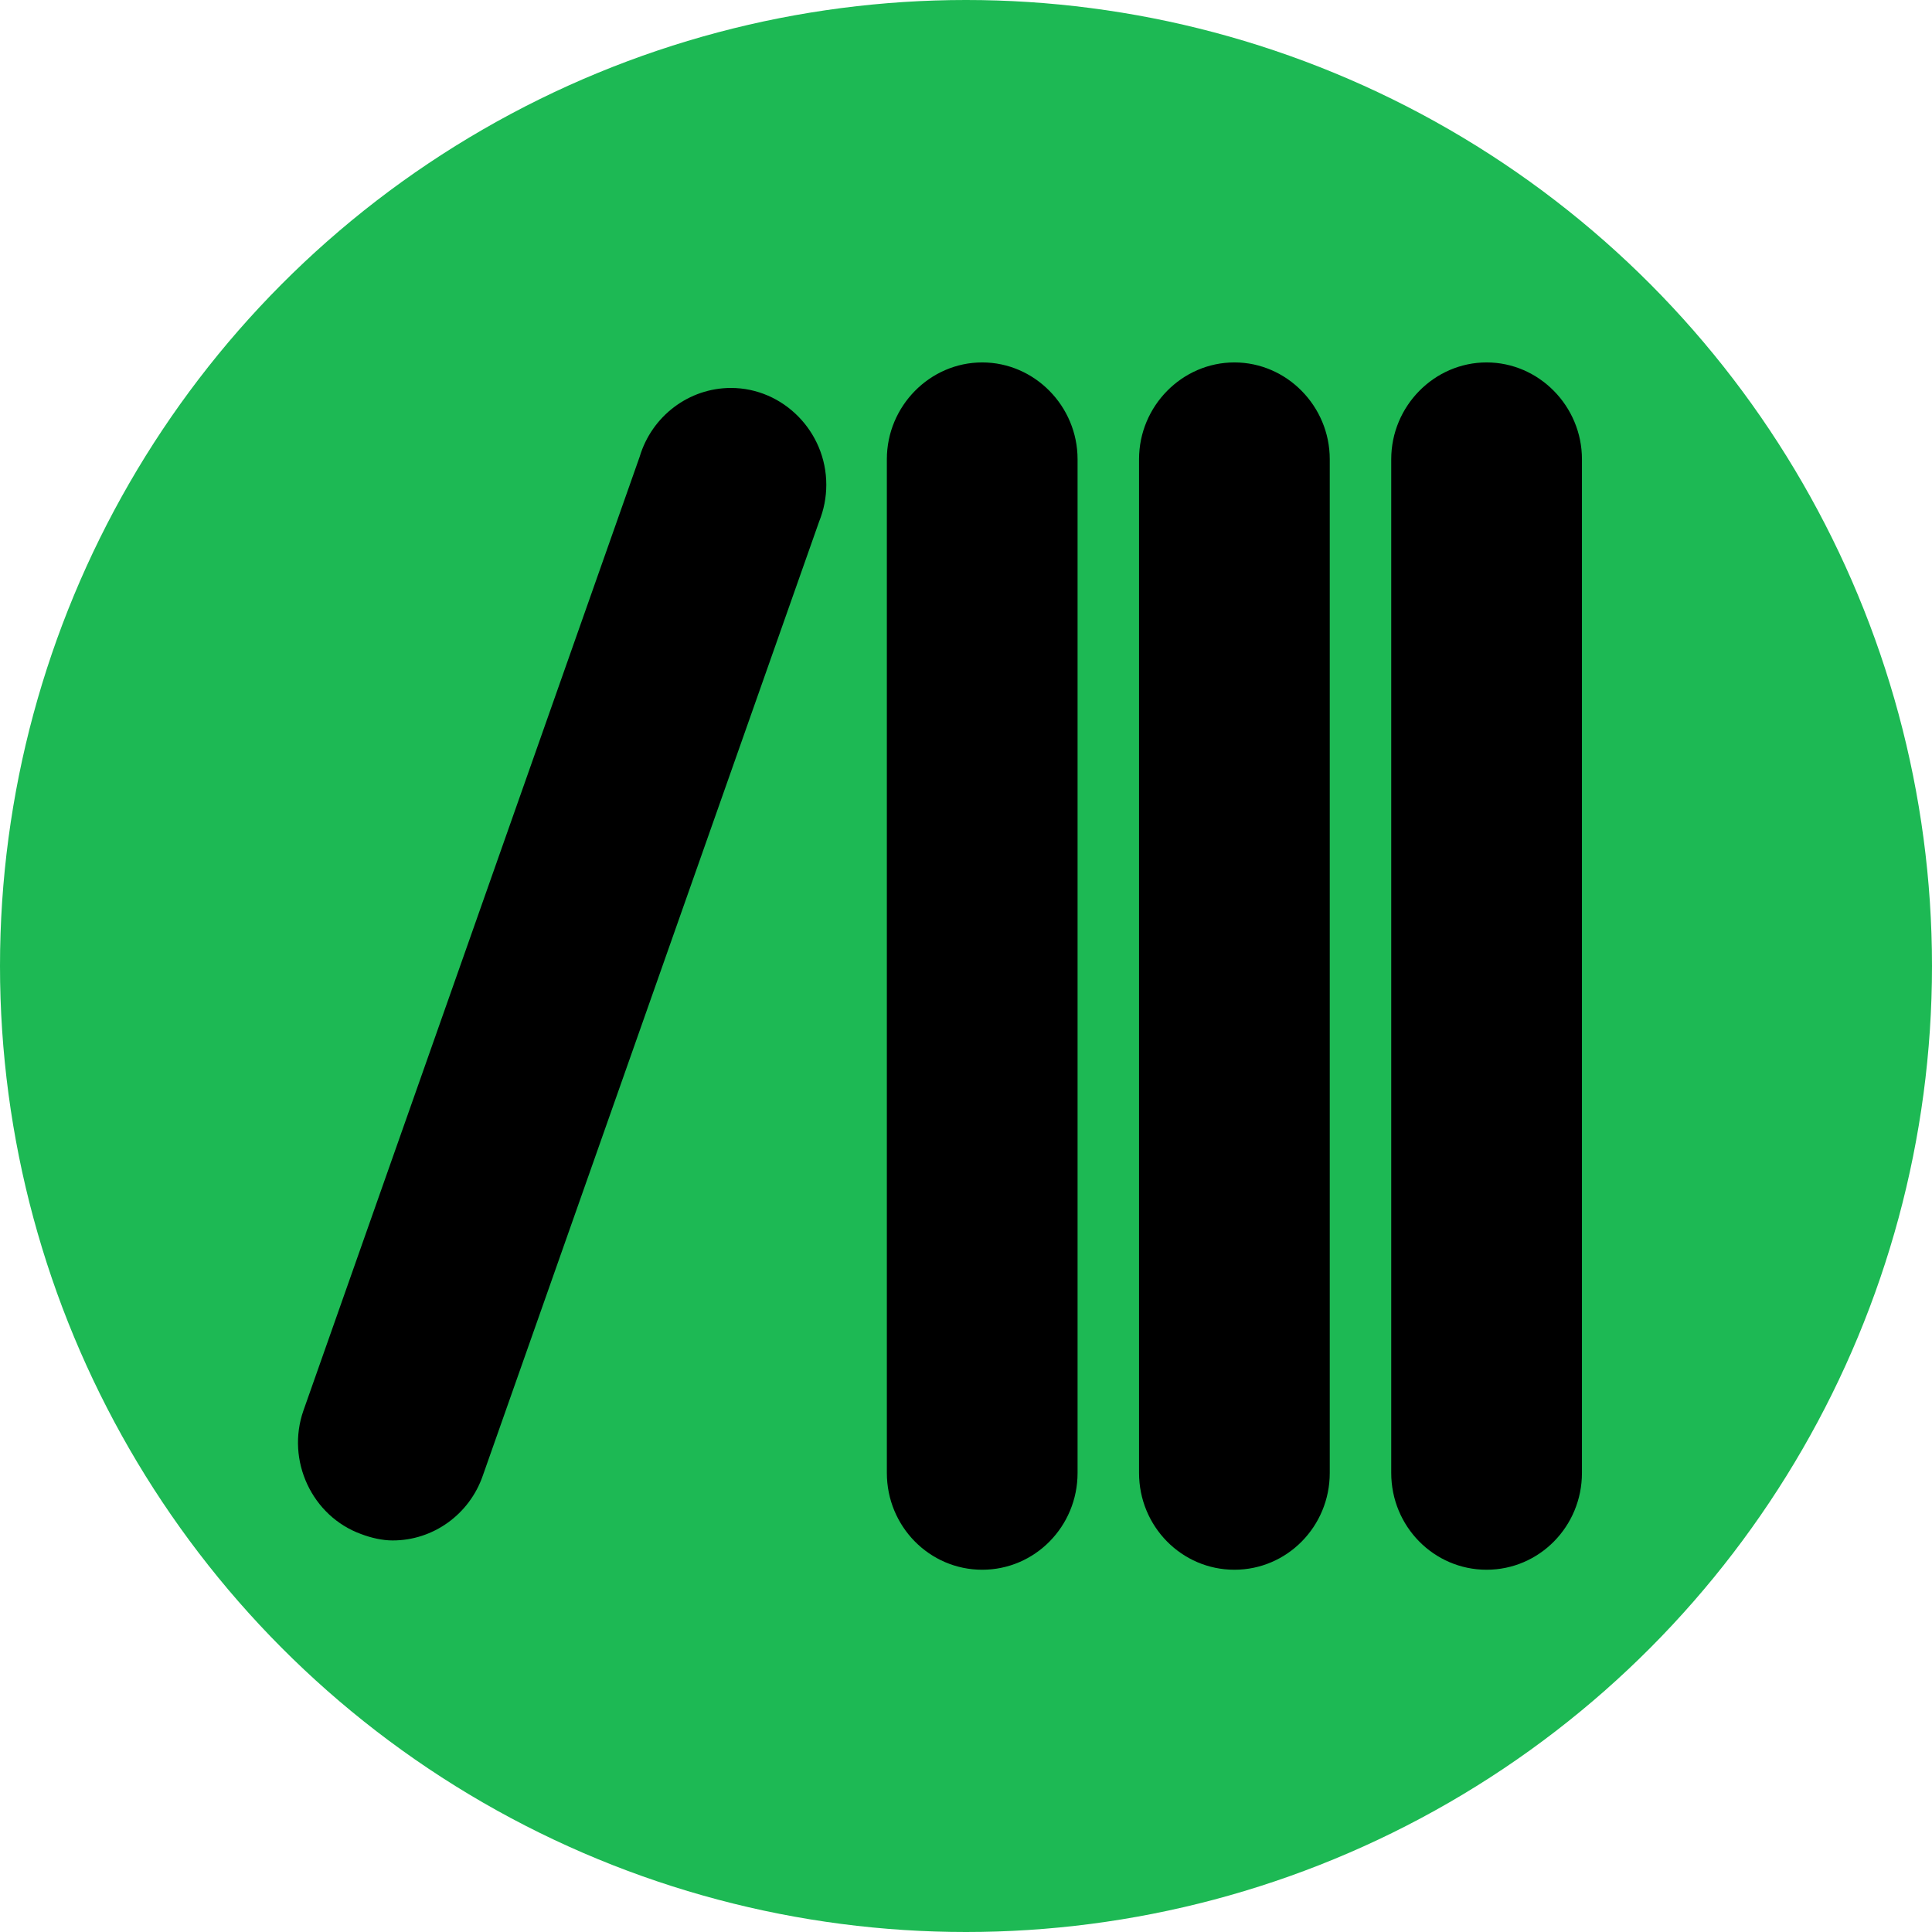 <?xml version="1.0" encoding="UTF-8" standalone="no"?>
<!DOCTYPE svg PUBLIC "-//W3C//DTD SVG 1.1//EN" "http://www.w3.org/Graphics/SVG/1.1/DTD/svg11.dtd">
<svg width="100%" height="100%" viewBox="0 0 1024 1024" version="1.1" xmlns="http://www.w3.org/2000/svg" xmlns:xlink="http://www.w3.org/1999/xlink" xml:space="preserve" xmlns:serif="http://www.serif.com/" style="fill-rule:evenodd;clip-rule:evenodd;stroke-linejoin:round;stroke-miterlimit:2;">
    <circle cx="512" cy="512" r="512" style="fill:rgb(29,185,84);"/>
    <g transform="matrix(0.665,0,0,0.675,142.207,166.444)">
        <path d="M971,986C929,986 895,952 895,910L895,114C895,72.308 929.308,38 971,38C1012.69,38 1047,72.308 1047,114L1047,910C1047,952 1013,986 971,986ZM770,986C728,986 694,952 694,910L694,114C694,72.308 728.308,38 770,38C811.692,38 846,72.308 846,114L846,910C846,952 812,986 770,986ZM569,986C527,986 493,952 493,910L493,114C493,72.308 527.308,38 569,38C610.692,38 645,72.308 645,114L645,910C645,952 611,986 569,986ZM99,963C91,963 82,961 74,958C34.81,943.971 14.063,900.223 28,861L296,112C305.683,80.044 335.344,58.039 368.734,58.039C410.427,58.039 444.734,92.347 444.734,134.039C444.734,143.975 442.786,153.814 439,163L171,912C160.362,942.541 131.341,963.098 99,963Z"/>
    </g>
</svg>
